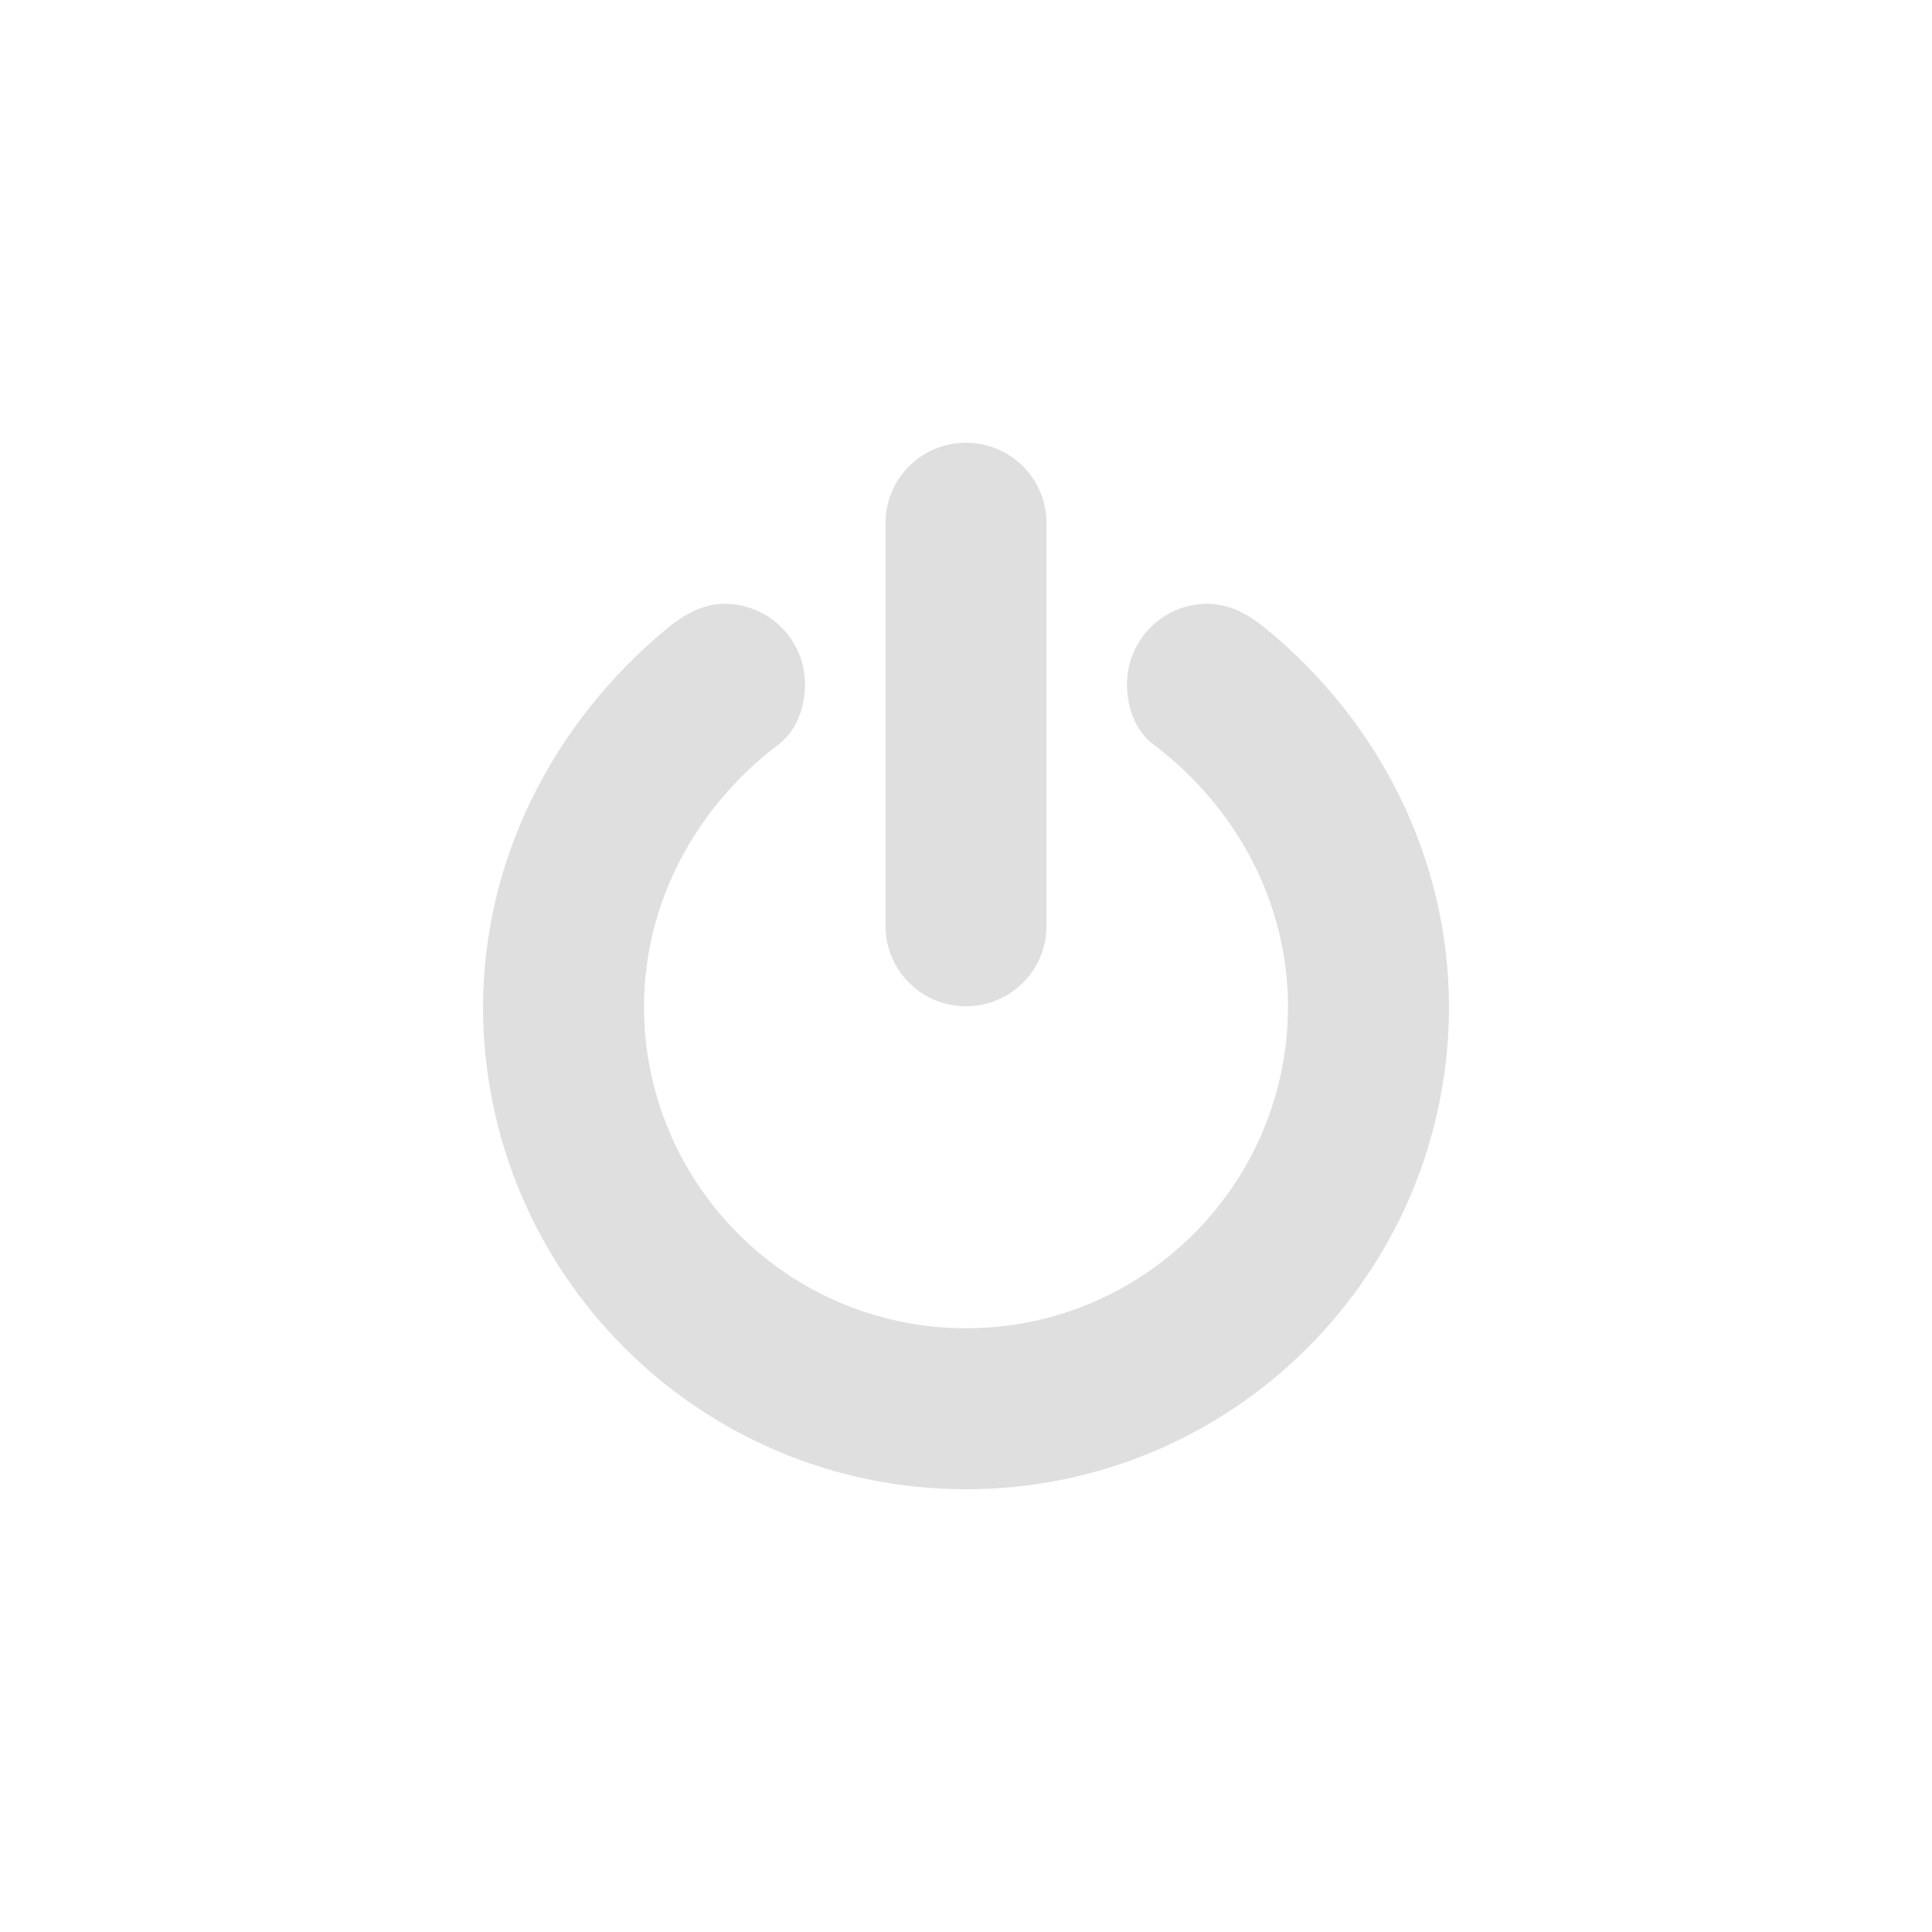 <?xml version="1.0" encoding="UTF-8" standalone="no"?>
<svg
   xmlns:dc="http://purl.org/dc/elements/1.1/"
   xmlns:cc="http://creativecommons.org/ns#"
   xmlns:rdf="http://www.w3.org/1999/02/22-rdf-syntax-ns#"
   xmlns:svg="http://www.w3.org/2000/svg"
   xmlns="http://www.w3.org/2000/svg"
   xmlns:sodipodi="http://sodipodi.sourceforge.net/DTD/sodipodi-0.dtd"
   xmlns:inkscape="http://www.inkscape.org/namespaces/inkscape"
   width="24"
   height="24"
   version="1.1"
   id="svg6"
   sodipodi:docname="system-shutdown-symbolic.svg"
   inkscape:version="1.0 (4035a4fb49, 2020-05-01)">
  <defs
     id="defs10" />
  <sodipodi:namedview
     inkscape:document-rotation="0"
     pagecolor="#ffffff"
     bordercolor="#666666"
     borderopacity="1"
     objecttolerance="10"
     gridtolerance="10"
     guidetolerance="10"
     inkscape:pageopacity="0"
     inkscape:pageshadow="2"
     inkscape:window-width="1920"
     inkscape:window-height="1001"
     id="namedview8"
     showgrid="false"
     inkscape:zoom="47.625"
     inkscape:cx="7.4750656"
     inkscape:cy="8"
     inkscape:window-x="0"
     inkscape:window-y="0"
     inkscape:window-maximized="1"
     inkscape:current-layer="svg6" />
  <path
     style="fill:#dfdfdf;fill-opacity:1"
     d="m 12,5.5 c 0.554,0 1,0.446 1,1 v 5 c 0,0.554 -0.446,1 -1,1 -0.554,0 -1,-0.446 -1,-1 v -5 c 0,-0.554 0.446,-1 1,-1 z"
     id="path2" />
  <path
     style="fill:#dfdfdf;fill-opacity:1"
     d="m 15,7.5 c -0.552,0 -1,0.448 -1,1 0,0.284 0.102,0.577 0.329,0.748 1.029,0.777 1.669,1.963 1.671,3.252 0,2.209 -1.791,4 -4,4 -2.209,0 -4,-1.791 -4,-4 C 8.002,11.21 8.644,10.025 9.672,9.247 9.898,9.076 9.999,8.783 10,8.5 10,7.948 9.552,7.5 9,7.5 8.715,7.5 8.472,7.651 8.254,7.834 6.861,9 6.006,10.684 6,12.5 c 0,3.314 2.686,6 6,6 3.314,0 6,-2.686 6,-6 C 17.996,10.668 17.137,8.96 15.714,7.8 15.504,7.628 15.267,7.5 15,7.5 Z"
     id="path4" />
</svg>
